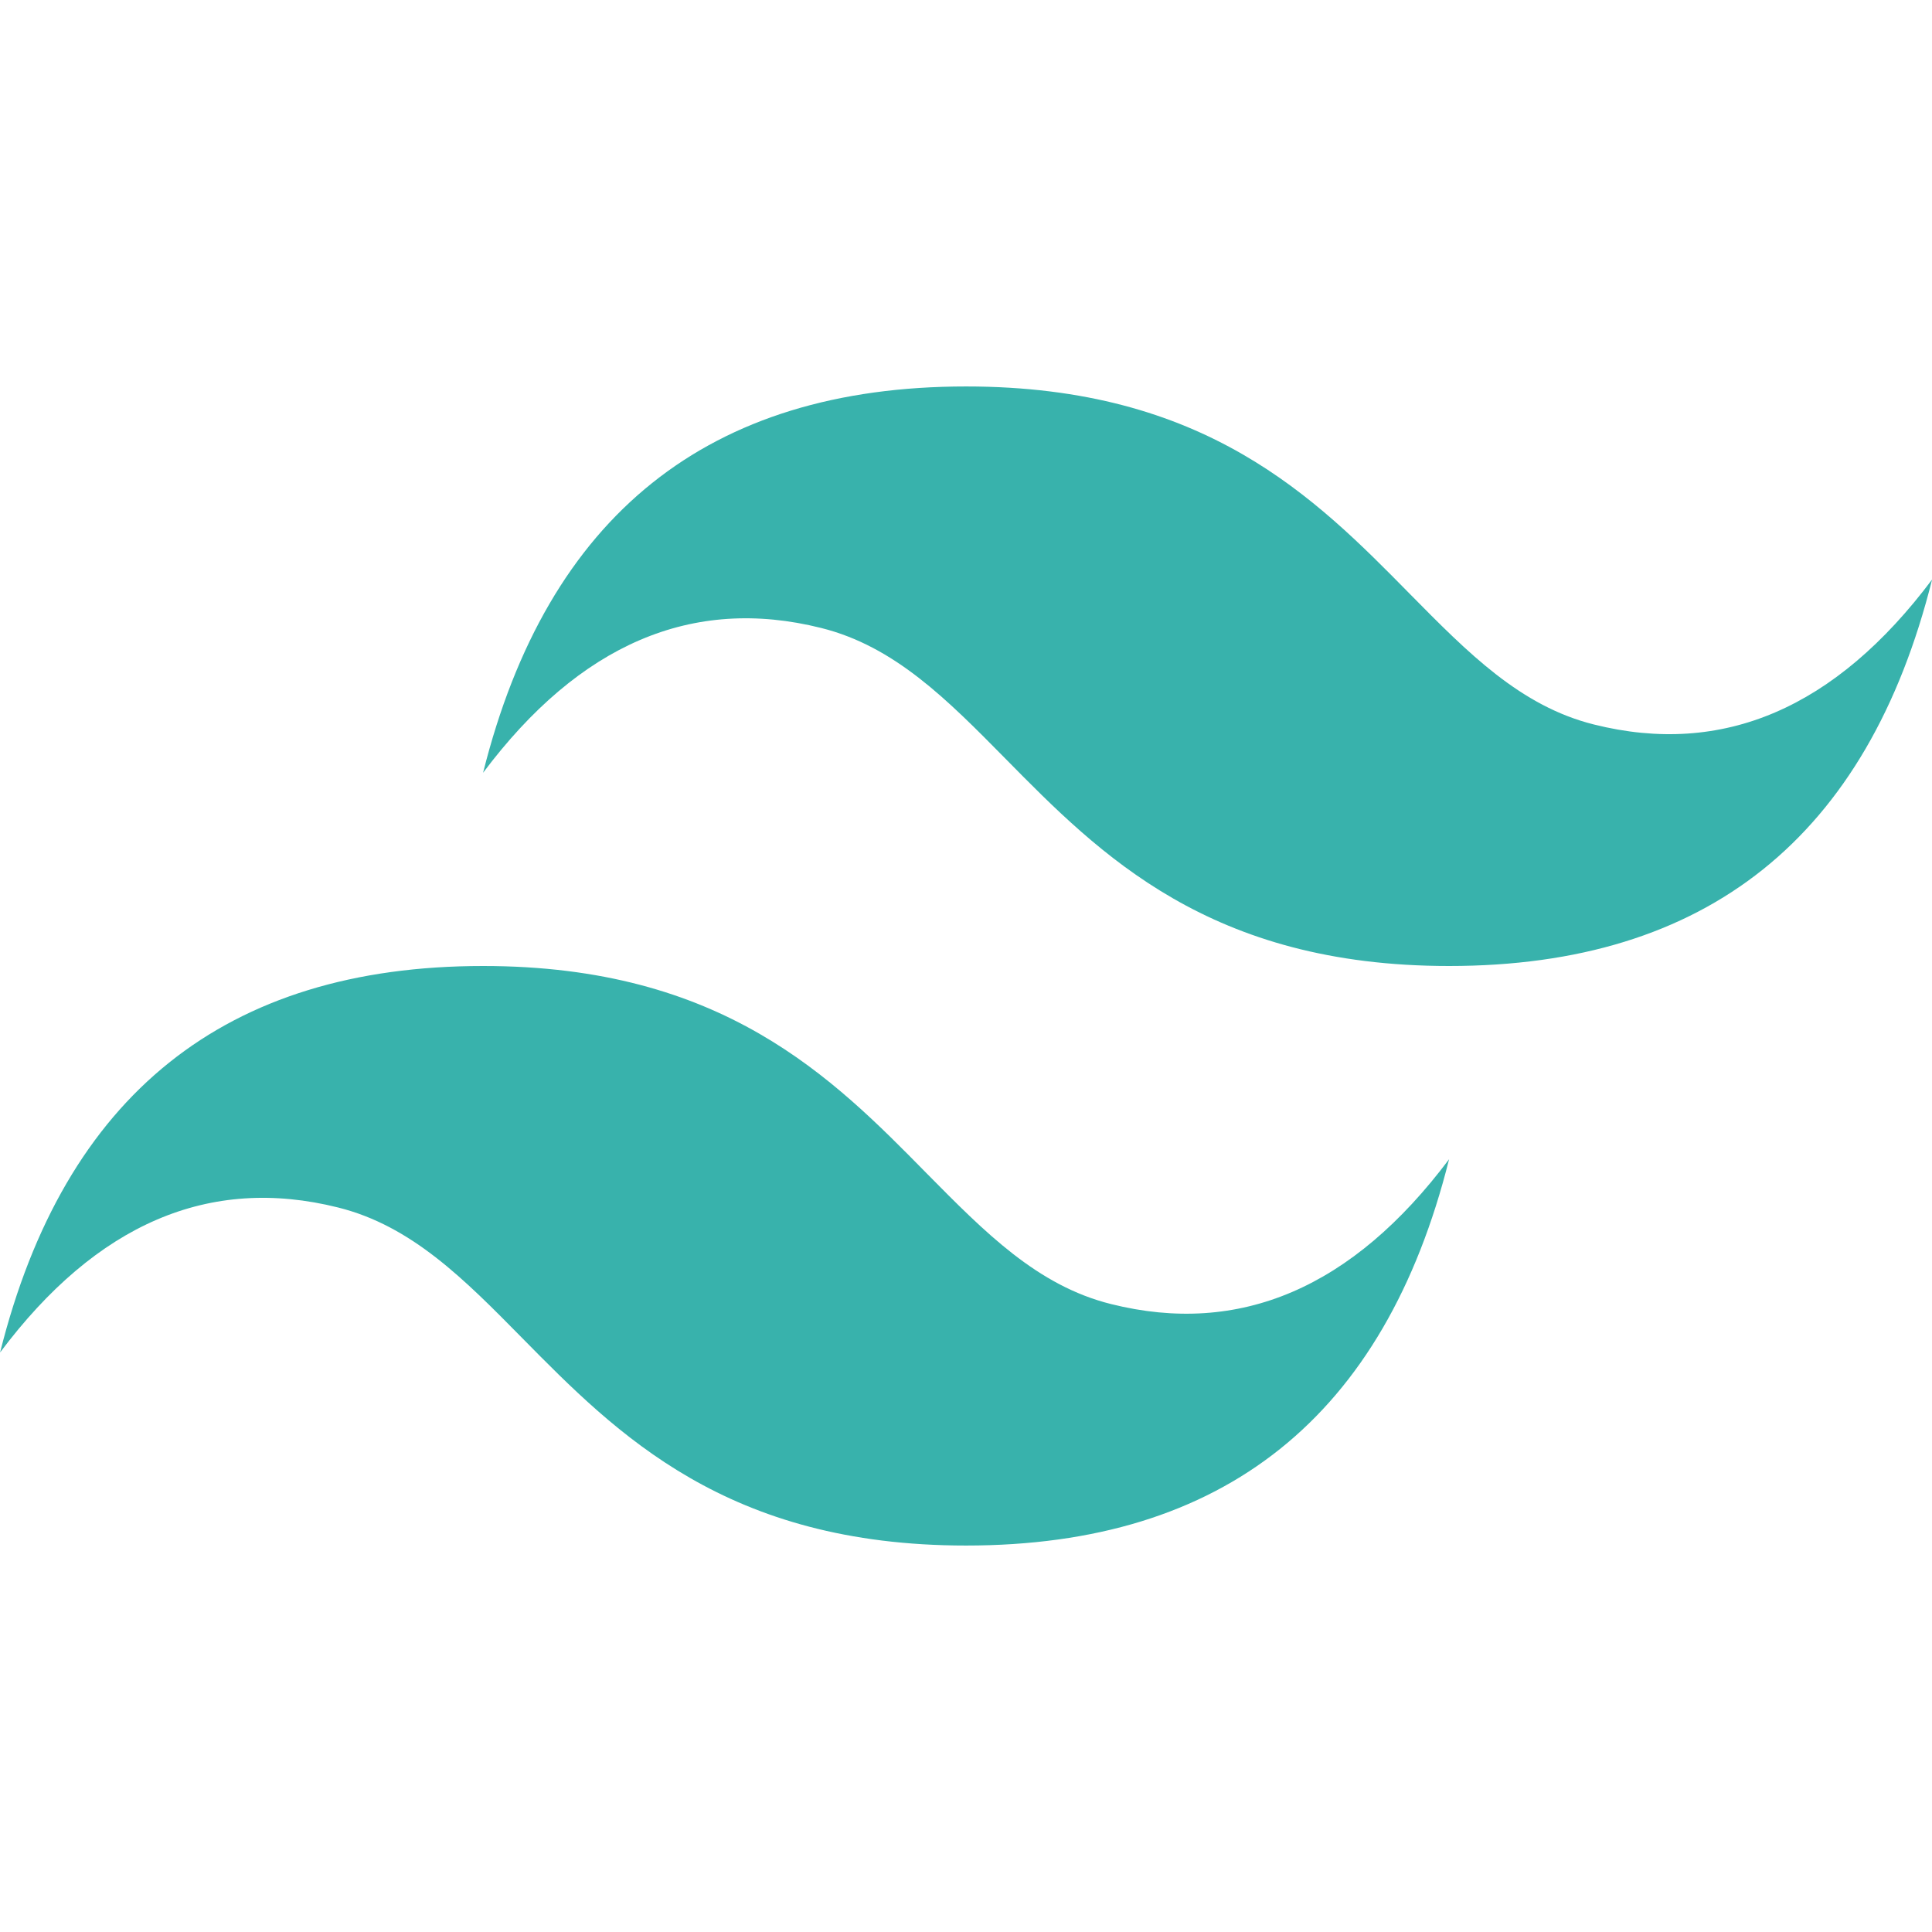 <?xml version="1.0" encoding="UTF-8"?>
<svg xmlns="http://www.w3.org/2000/svg" xmlns:xlink="http://www.w3.org/1999/xlink" width="38px" height="38px" viewBox="0 0 96 96" version="1.1">
<g id="surface1">
<path style=" stroke:none;fill-rule:nonzero;fill:rgb(21.961%,69.804%,67.451%);fill-opacity:1;" d="M 48.004 19.203 C 35.203 19.203 27.207 25.598 24.004 38.398 C 28.801 32 34.402 29.602 40.801 31.203 C 44.453 32.113 47.066 34.762 49.957 37.695 C 54.664 42.473 60.109 48 72.004 48 C 84.801 48 92.801 41.602 96.004 28.797 C 91.203 35.199 85.602 37.602 79.203 36 C 75.551 35.09 72.945 32.441 70.047 29.504 C 65.348 24.73 59.902 19.203 48.004 19.203 Z M 24.004 48 C 11.203 48 3.207 54.398 0.004 67.203 C 4.801 60.801 10.402 58.398 16.801 60 C 20.453 60.91 23.066 63.559 25.957 66.496 C 30.664 71.27 36.109 76.797 48.004 76.797 C 60.801 76.797 68.801 70.402 72.004 57.602 C 67.203 64 61.602 66.398 55.203 64.797 C 51.551 63.887 48.945 61.238 46.047 58.305 C 41.348 53.527 35.902 48 24.004 48 Z M 24.004 48 "/>
</g>
</svg>
